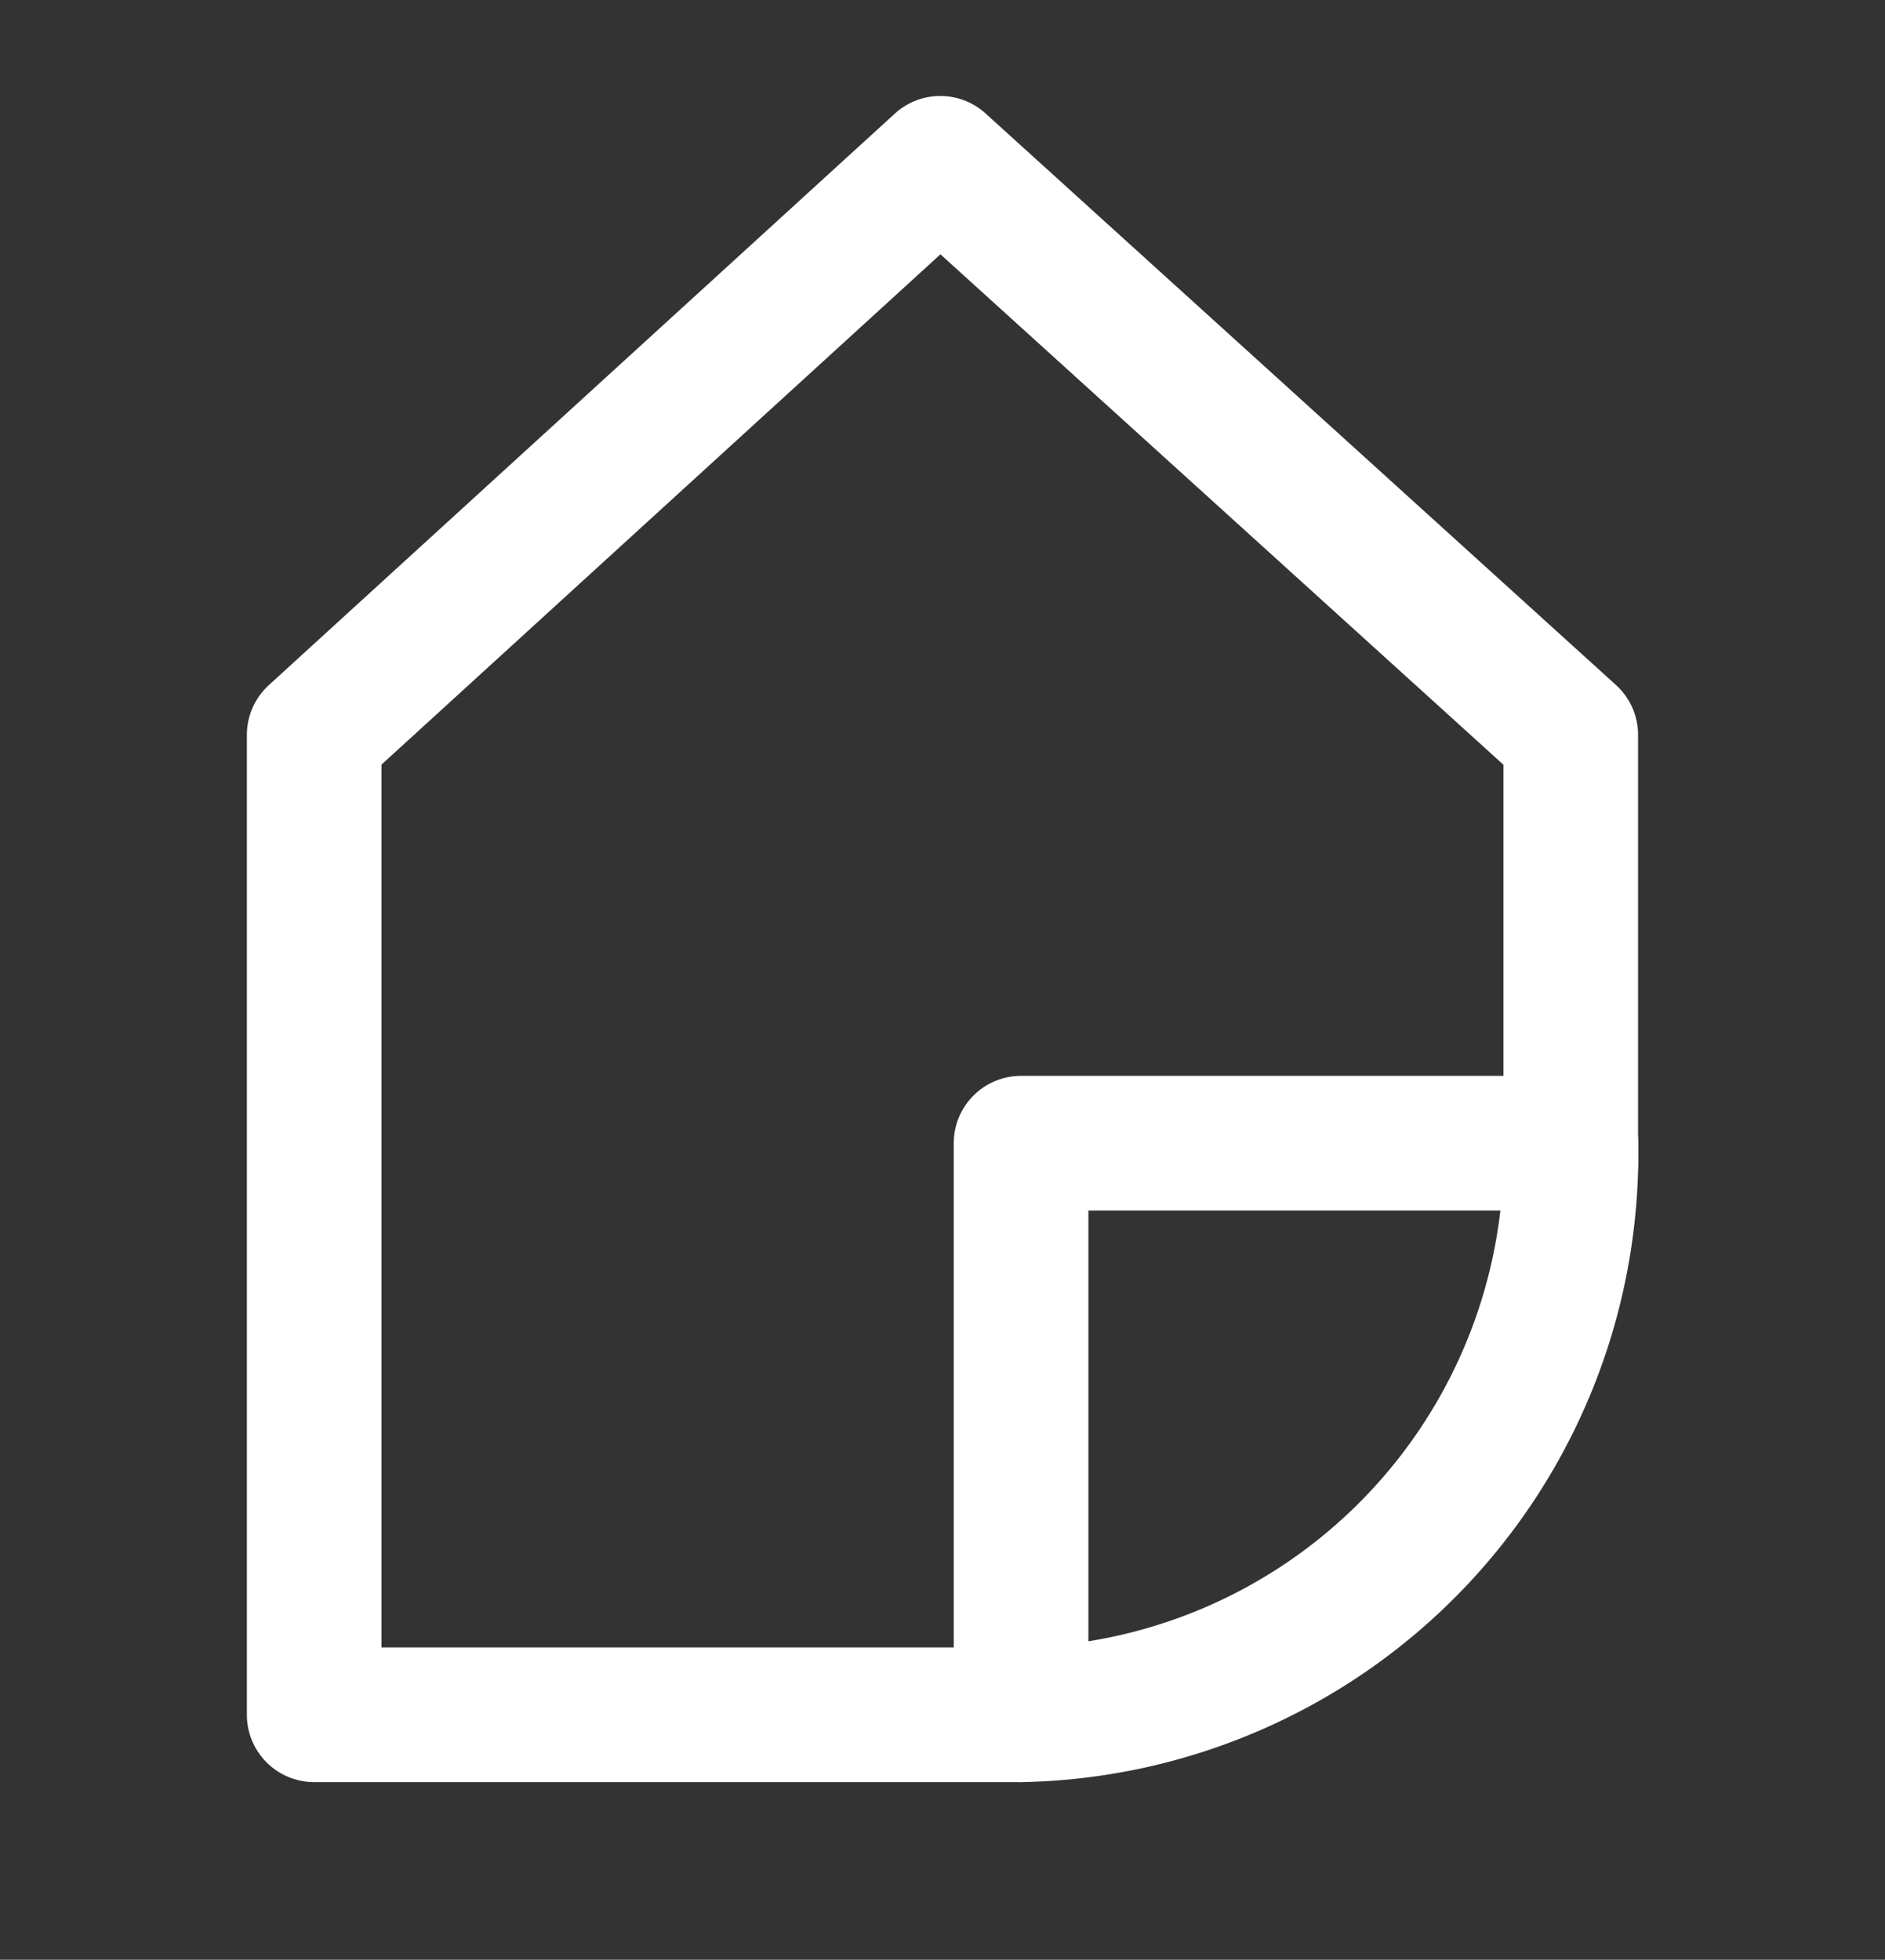 <svg id="icon" xmlns="http://www.w3.org/2000/svg" width="28" height="29.105" viewBox="0 0 28 29.105">
  <rect x="0" y="0" width="28" height="29.105" fill="#333333" stroke="none"/>
  <g id="Group" transform="translate(4.667 2.425)">
    <path id="Stroke_1" data-name="Stroke 1" d="M10.5,23.042H0V8.489L9.3,0l9.365,8.489v6.367" transform="translate(0 0)" fill="none" stroke="#fff" stroke-linecap="round" stroke-linejoin="round" stroke-miterlimit="10" stroke-width="2"/>
    <path id="Stroke_9" data-name="Stroke 9" d="M8.167,0A8.333,8.333,0,0,1,0,8.489V0Z" transform="translate(10.5 14.553)" fill="none" stroke="#fff" stroke-linecap="round" stroke-linejoin="round" stroke-miterlimit="10" stroke-width="2"/>
  </g>
</svg>
